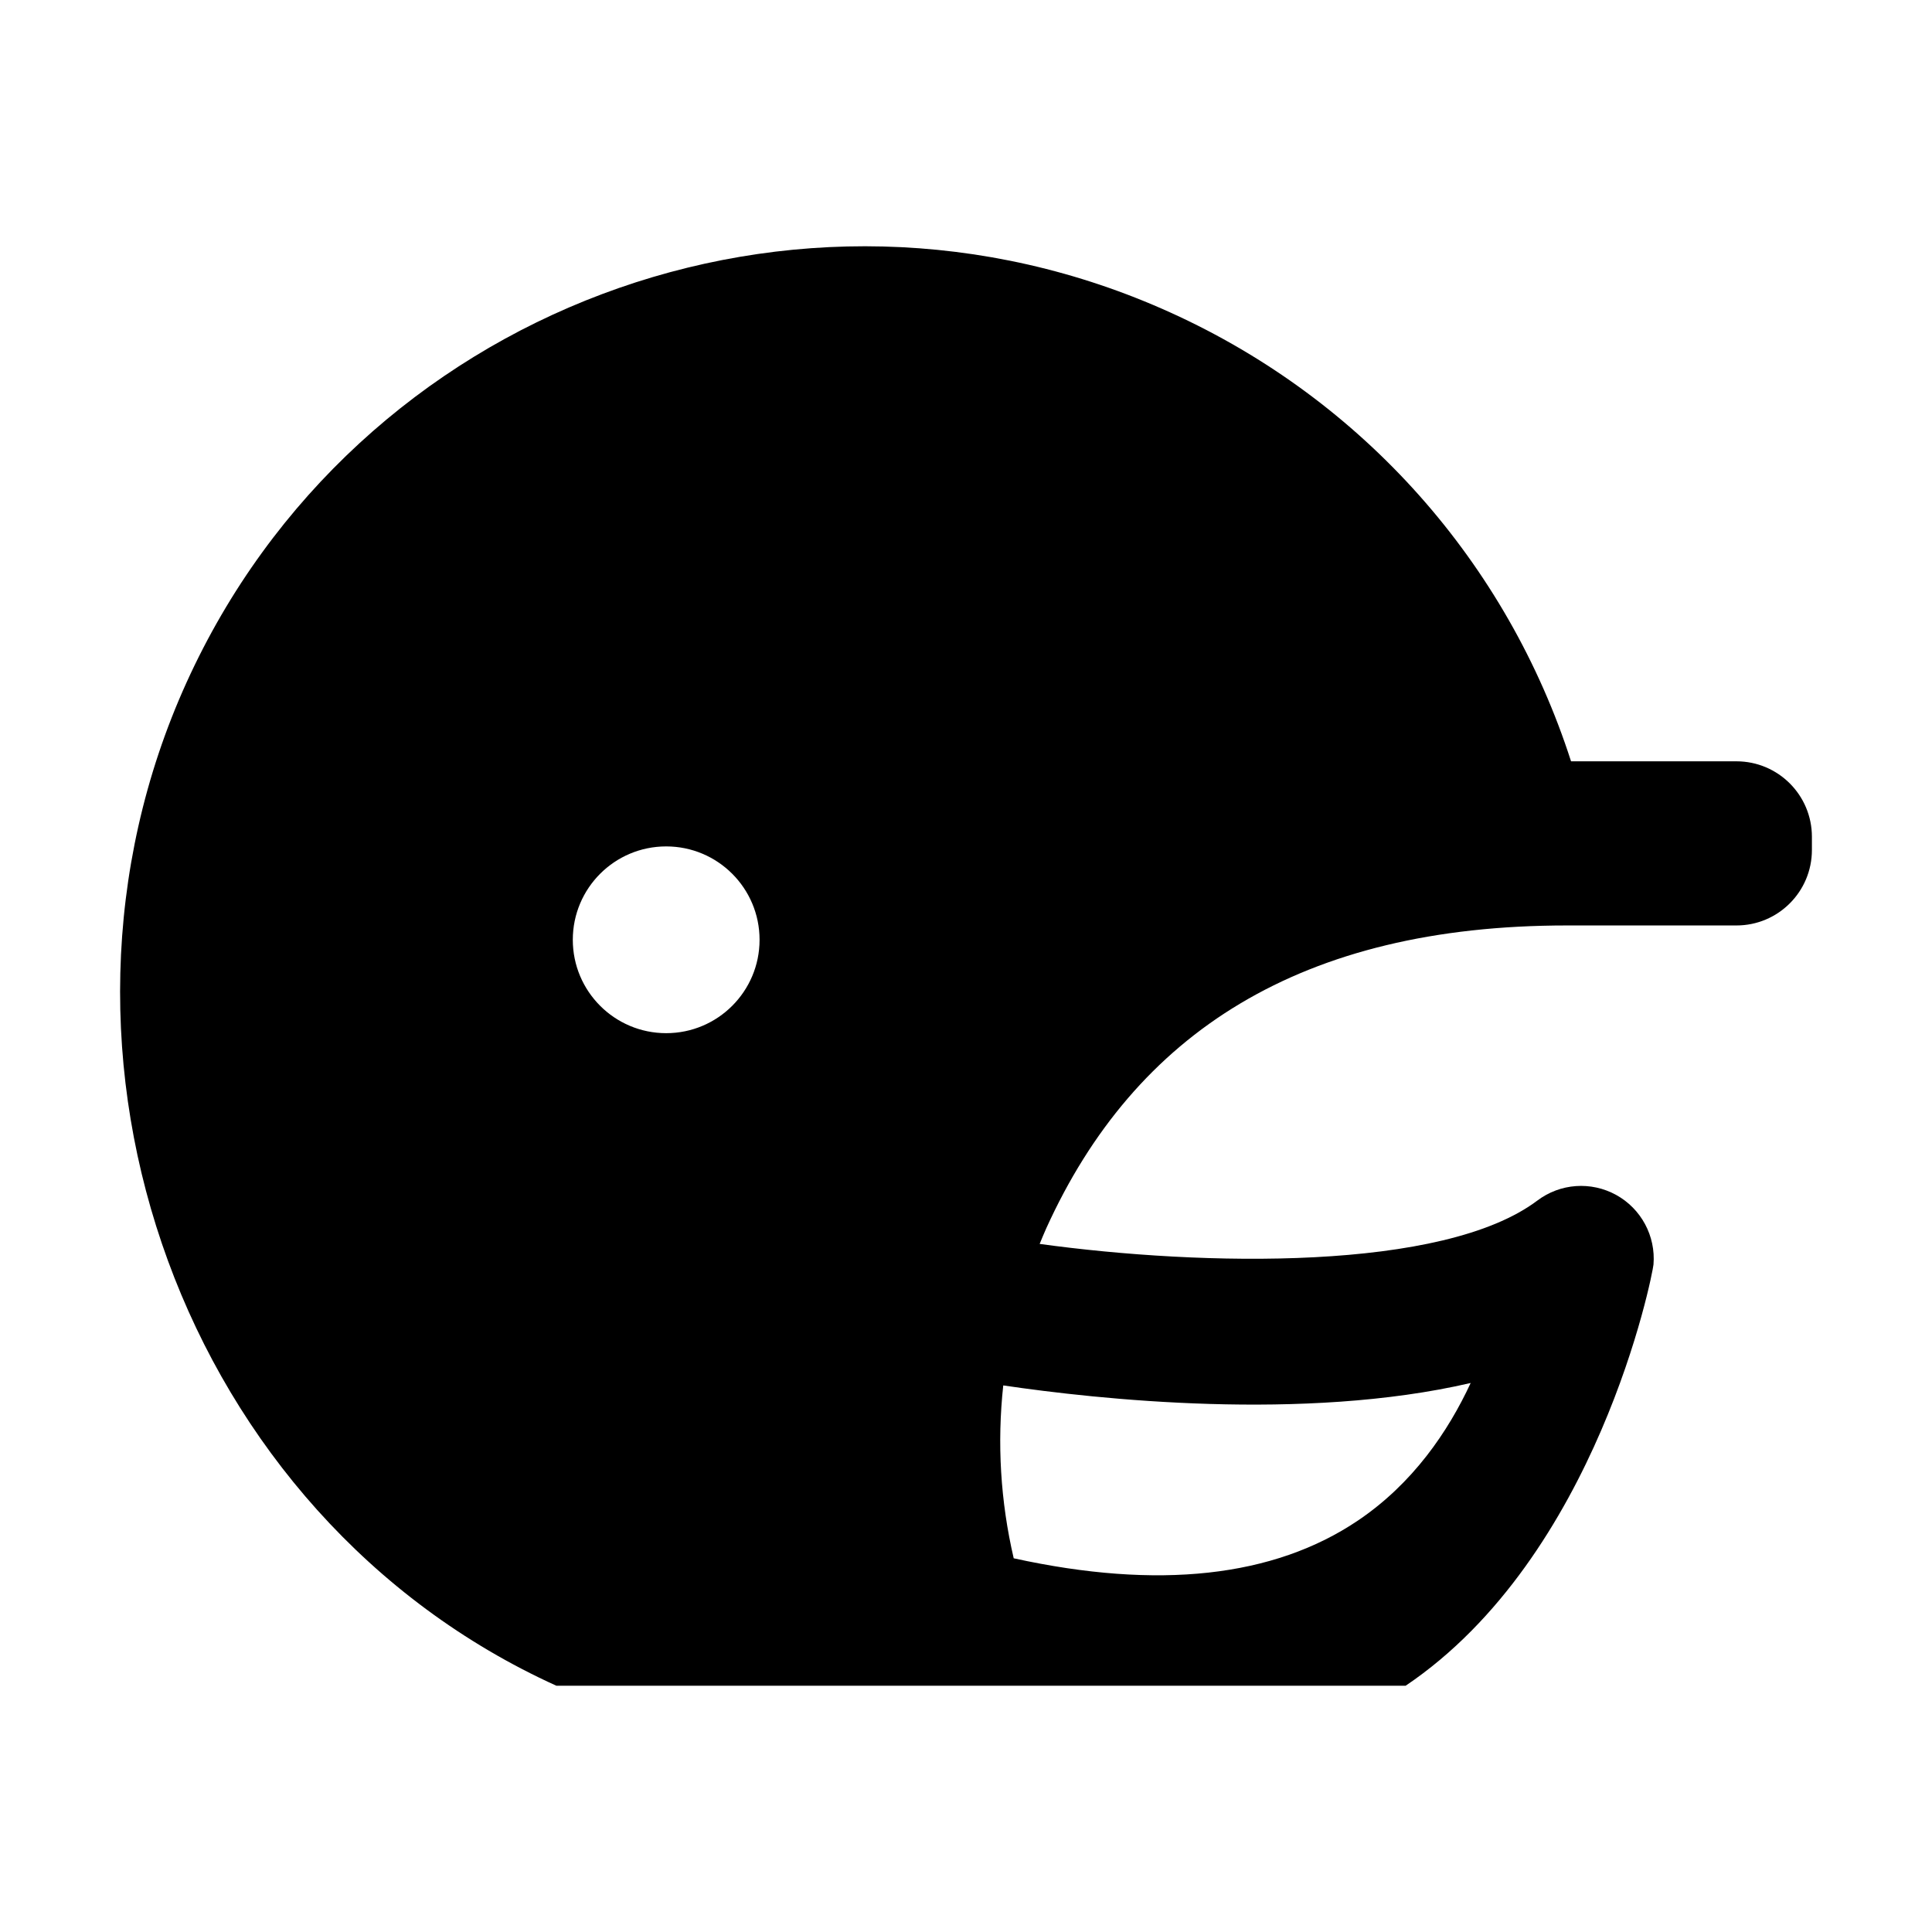 <?xml version="1.0" encoding="utf-8"?>
<!-- Generator: Adobe Illustrator 16.0.0, SVG Export Plug-In . SVG Version: 6.00 Build 0)  -->
<!DOCTYPE svg PUBLIC "-//W3C//DTD SVG 1.1//EN" "http://www.w3.org/Graphics/SVG/1.1/DTD/svg11.dtd">
<svg version="1.1" xmlns="http://www.w3.org/2000/svg" xmlns:xlink="http://www.w3.org/1999/xlink" x="0px" y="0px" width="512px"
	 height="512px" viewBox="0 0 512 512" enable-background="new 0 0 512 512" xml:space="preserve">
<g id="Layer_1">
	<path d="M460.174,201.756h-43.831c-16.889-52.475-54.968-95.709-106.078-118.893c-98.936-44.891-215.95-0.928-260.84,98.02
		c-44.892,98.941-0.92,220.957,98.019,265.854h225.063c50.861-34.299,65.461-108.977,65.685-111.635
		c0.617-7.559-3.273-14.783-9.892-18.43c-6.667-3.668-14.818-3.08-20.872,1.479c-24.956,18.795-88.644,17.447-131.909,11.5
		c0.569-1.377,1.129-2.744,1.736-4.105c23.542-51.891,67.586-80.291,138.008-80.291h44.911c11.046,0,20-8.955,20-20v-3.498
		C480.174,210.709,471.22,201.756,460.174,201.756z M176.546,273.801c-13.667,0-24.747-11.08-24.747-24.746
		c0-13.668,11.08-24.747,24.747-24.747s24.747,11.079,24.747,24.747C201.293,262.721,190.213,273.801,176.546,273.801z
		 M389.744,366.504c-5.948,12.832-15.306,26.629-29.877,36.455c-22.361,15.078-53.001,18.393-91.224,10.004
		c-3.505-15.051-4.434-30.533-2.769-45.813C290.777,370.828,345.547,376.781,389.744,366.504z"/>
</g>
<g id="Layer_2">
</g>
</svg>
